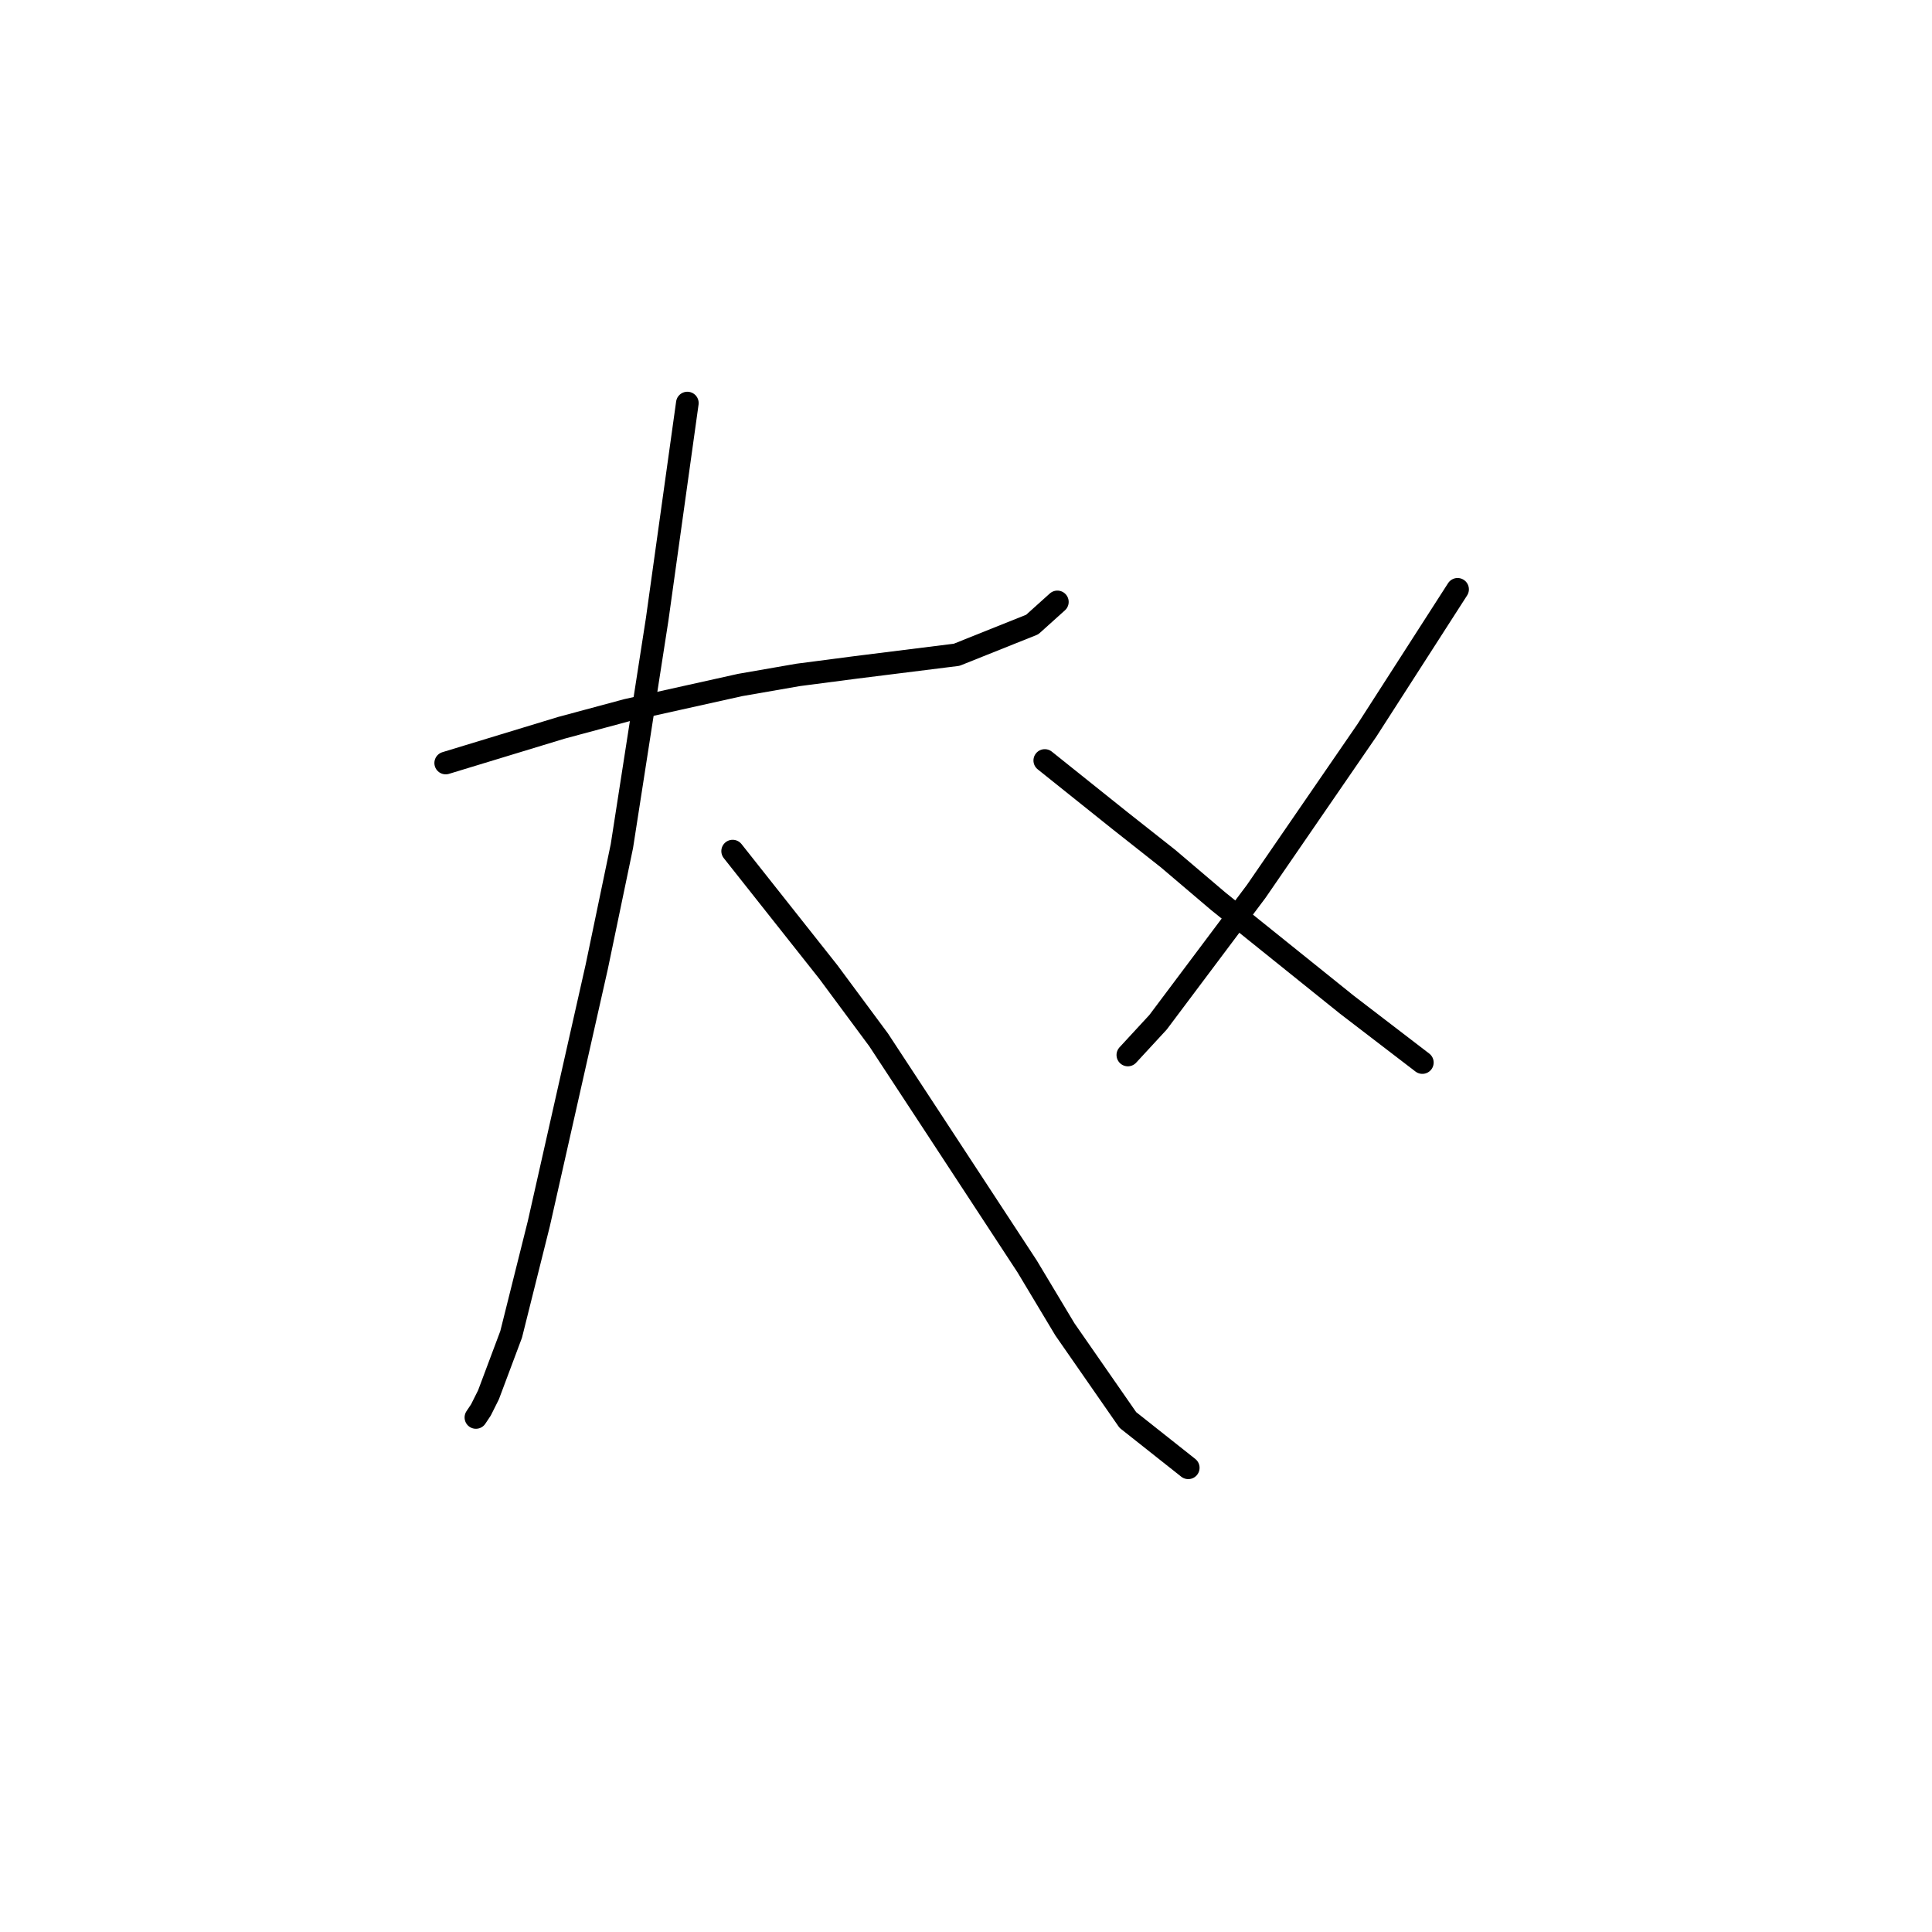<?xml version="1.0" standalone="no"?>
    <svg width="256" height="256" xmlns="http://www.w3.org/2000/svg" version="1.1">
    <polyline stroke="black" stroke-width="3" stroke-linecap="round" fill="transparent" stroke-linejoin="round" points="59.058 101.103 66.729 98.768 74.4 96.433 83.072 94.099 98.081 90.763 105.752 89.429 113.423 88.429 126.764 86.761 136.77 82.758 140.106 79.757 140.106 79.757 " />
        <polyline stroke="black" stroke-width="3" stroke-linecap="round" fill="transparent" stroke-linejoin="round" points="91.077 53.408 89.075 67.75 87.074 82.091 82.405 112.109 79.069 128.119 71.398 162.139 67.729 176.814 64.728 184.819 63.727 186.82 63.06 187.821 63.06 187.821 " />
        <polyline stroke="black" stroke-width="3" stroke-linecap="round" fill="transparent" stroke-linejoin="round" points="97.08 112.776 103.417 120.781 109.754 128.786 116.425 137.791 123.429 148.464 136.103 167.809 141.106 176.147 149.445 188.154 157.449 194.491 157.449 194.491 " />
        <polyline stroke="black" stroke-width="3" stroke-linecap="round" fill="transparent" stroke-linejoin="round" points="193.137 78.089 187.134 87.428 181.13 96.767 173.792 107.44 166.455 118.113 153.447 135.456 149.445 139.792 149.445 139.792 " />
        <polyline stroke="black" stroke-width="3" stroke-linecap="round" fill="transparent" stroke-linejoin="round" points="138.438 100.769 143.441 104.772 148.444 108.774 154.781 113.777 161.452 119.447 178.462 133.122 188.468 140.793 188.468 140.793 " />
        </svg>